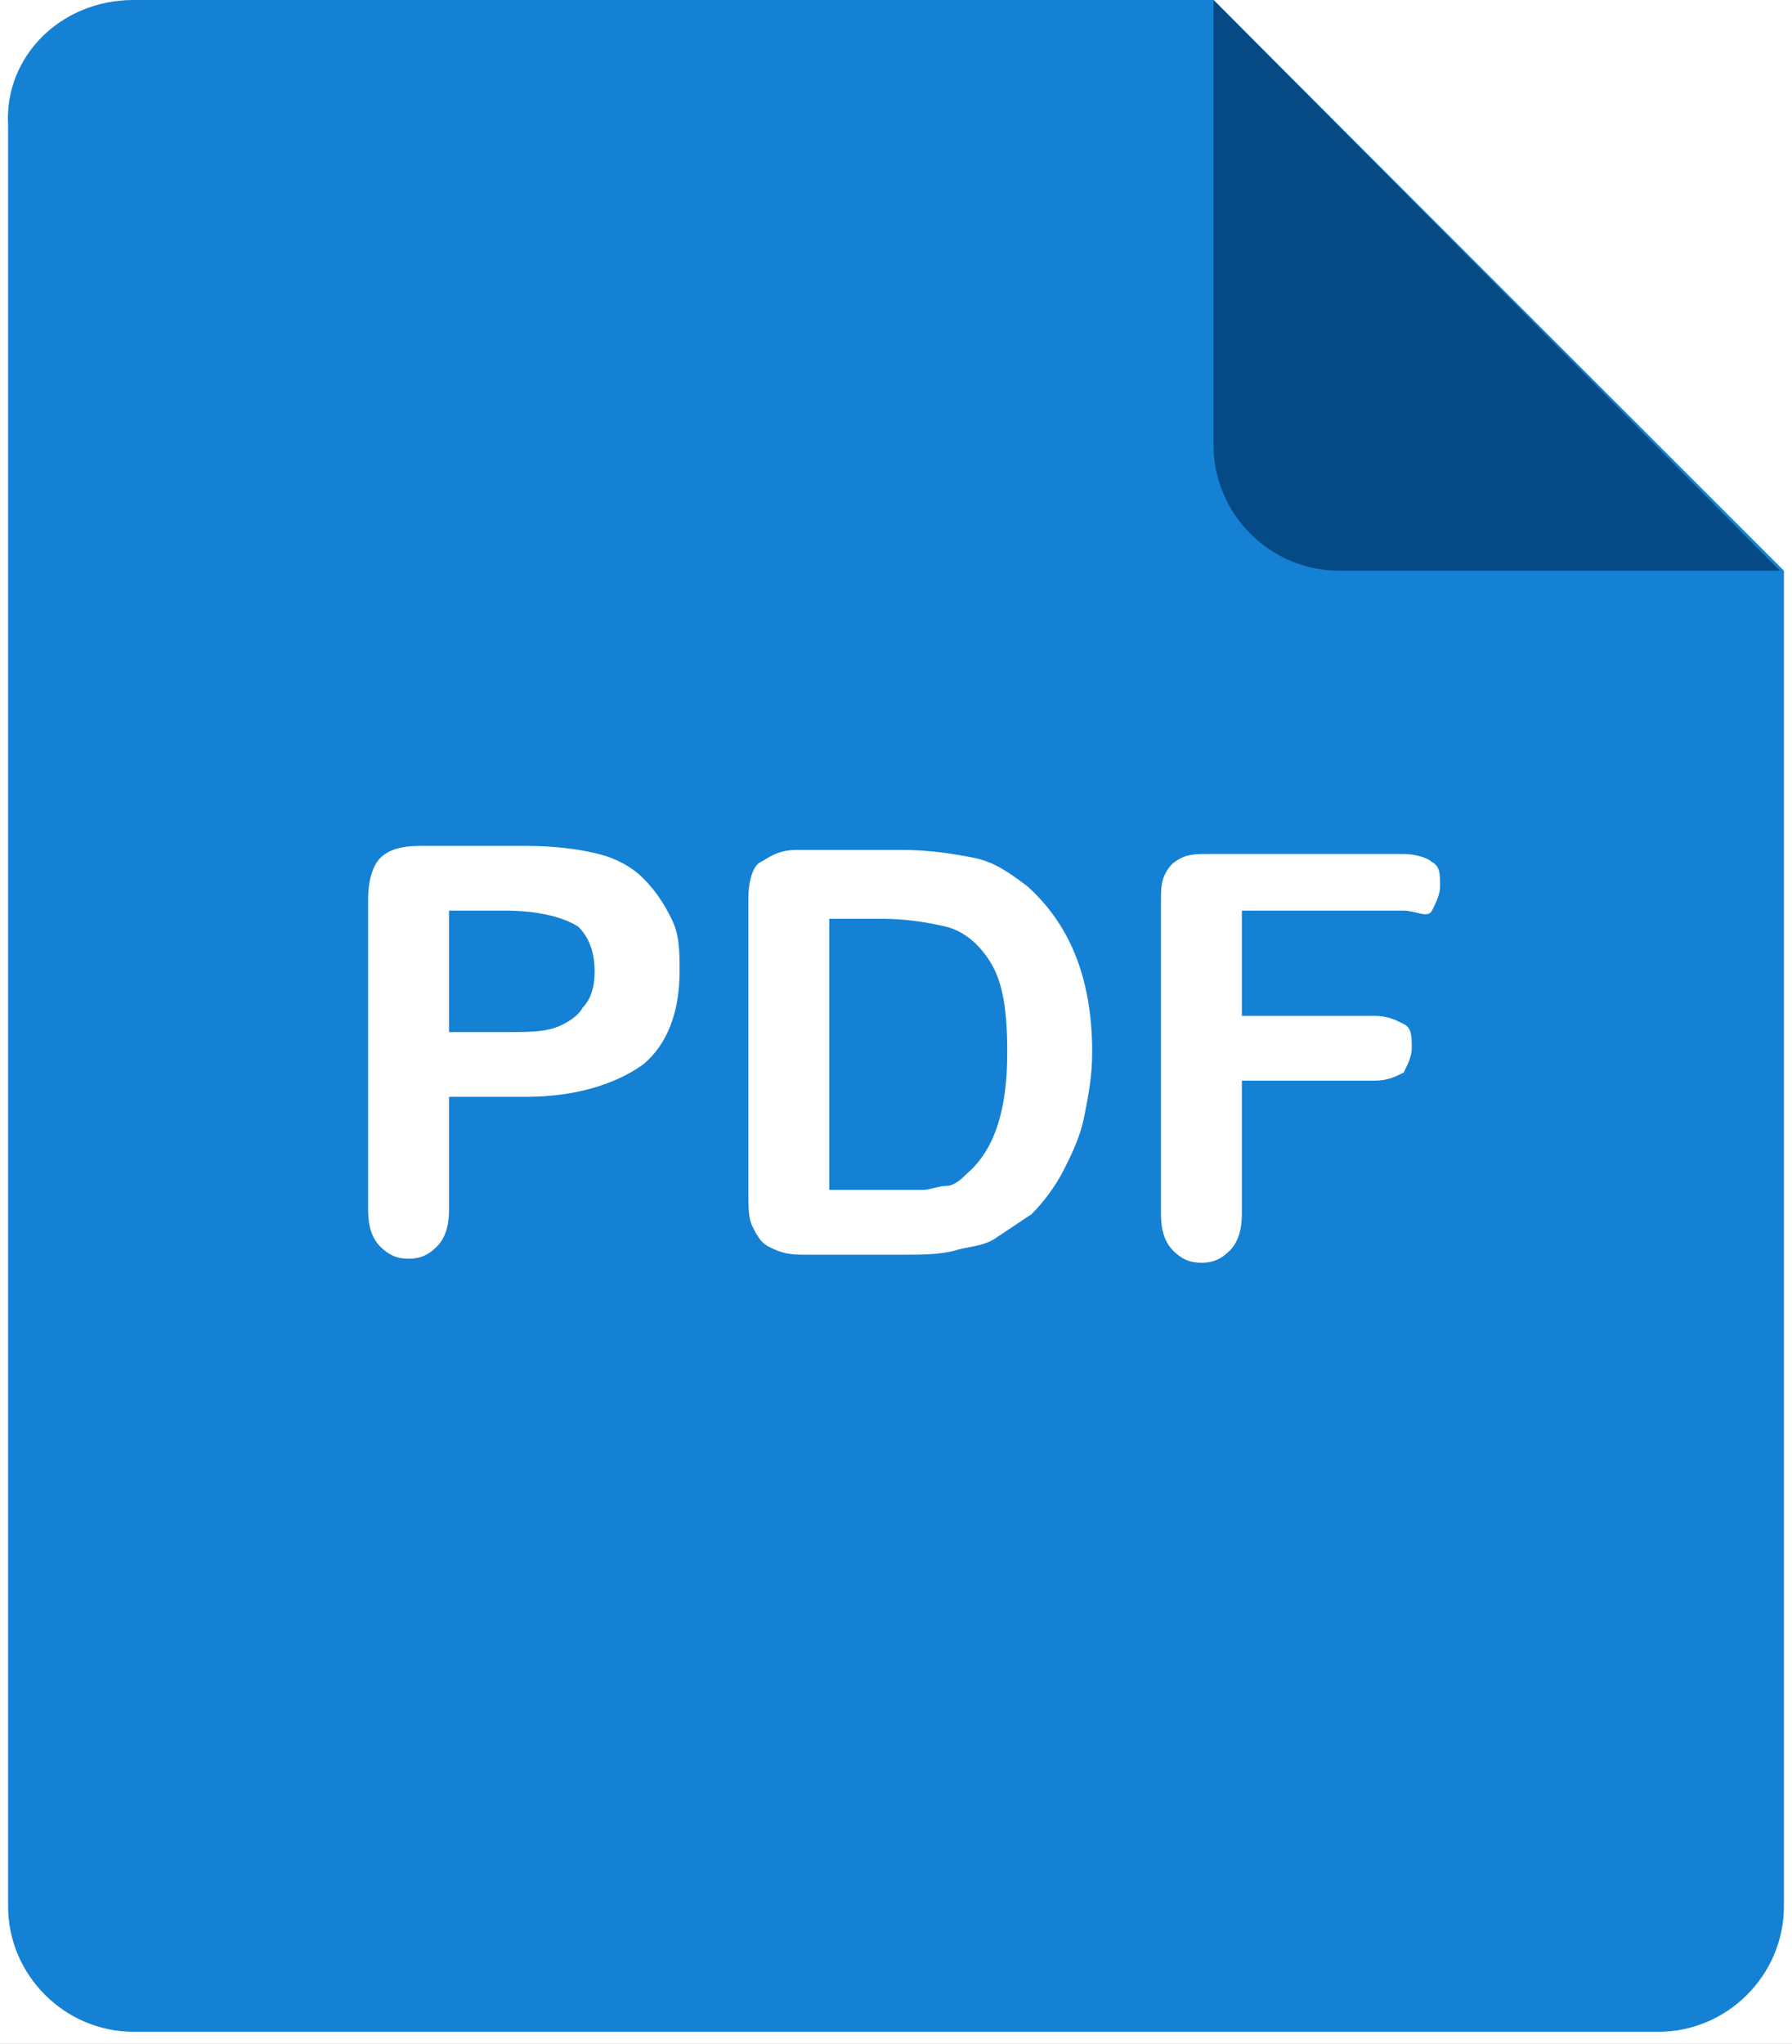 <?xml version="1.0" encoding="utf-8"?>
<!-- Generator: Adobe Illustrator 26.0.3, SVG Export Plug-In . SVG Version: 6.00 Build 0)  -->
<svg version="1.1" id="Слой_1" xmlns="http://www.w3.org/2000/svg" xmlns:xlink="http://www.w3.org/1999/xlink" x="0px" y="0px"
	 viewBox="0 0 44.3 50.5" style="enable-background:new 0 0 44.3 50.5;" xml:space="preserve">
<rect x="0" y="0" width="44.3" height="50.5" fill="#333333" stroke="none"/>
<style type="text/css">
	.st0{clip-path:url(#SVGID_00000119103498510284061760000013238782556214766979_);}
	.st1{fill:#FFFFFF;}
	.st2{fill:#1481D4;}
	.st3{fill:#054A85;}
	.st4{fill:none;}
	.st5{enable-background:new    ;}
</style>
<g>
	<defs>
		<rect id="SVGID_1_" y="0" width="44.3" height="50.5"/>
	</defs>
	<clipPath id="SVGID_00000088101346017292358720000003501951346759680644_">
		<use xlink:href="#SVGID_1_"  style="overflow:visible;"/>
	</clipPath>
	
		<g id="PDF_рекомендательное_письмо_2" style="clip-path:url(#SVGID_00000088101346017292358720000003501951346759680644_);">
		<rect y="0" class="st1" width="44.3" height="50.5"/>
		<path id="Контур_83" class="st2" d="M3.3,0h26.7l14.1,14.1v33c0,1.7-1.4,3.1-3.1,3.1H3.3c-1.7,0-3.1-1.4-3.1-3.1v-44
			C0.1,1.4,1.5,0,3.3,0"/>
		<path id="Контур_84" class="st3" d="M44,14.1H33.1c-1.7,0-3.1-1.4-3.1-3.1V0L44,14.1z"/>
		<rect id="Прямоугольник_33" x="0.1" y="0" class="st4" width="44" height="50.2"/>
		<g class="st5">
			<path class="st1" d="M13,27.1h-1.9v2.8c0,0.4-0.1,0.7-0.3,0.9c-0.2,0.2-0.4,0.3-0.7,0.3c-0.3,0-0.5-0.1-0.7-0.3
				c-0.2-0.2-0.3-0.5-0.3-0.9v-7.7c0-0.4,0.1-0.8,0.3-1s0.5-0.3,1-0.3H13c0.8,0,1.4,0.1,1.8,0.2c0.4,0.1,0.8,0.3,1.1,0.6
				c0.3,0.3,0.5,0.6,0.7,1c0.2,0.4,0.2,0.8,0.2,1.3c0,1-0.3,1.8-0.9,2.3C15.2,26.8,14.2,27.1,13,27.1z M12.5,22.5h-1.4v3h1.4
				c0.5,0,0.9,0,1.2-0.1c0.3-0.1,0.6-0.3,0.7-0.5c0.2-0.2,0.3-0.5,0.3-0.9c0-0.4-0.1-0.8-0.4-1.1C14,22.7,13.4,22.5,12.5,22.5z"/>
			<path class="st1" d="M19.7,21h2.6c0.7,0,1.3,0.1,1.8,0.2c0.5,0.1,0.9,0.4,1.3,0.7c1,0.9,1.6,2.2,1.6,4.1c0,0.6-0.1,1.1-0.2,1.6
				c-0.1,0.5-0.3,0.9-0.5,1.3s-0.5,0.8-0.8,1.1c-0.3,0.2-0.6,0.4-0.9,0.6s-0.7,0.2-1,0.3c-0.4,0.1-0.8,0.1-1.2,0.1h-2.6
				c-0.4,0-0.6-0.1-0.8-0.2c-0.2-0.1-0.3-0.3-0.4-0.5c-0.1-0.2-0.1-0.5-0.1-0.8v-7.3c0-0.4,0.1-0.8,0.3-0.9S19.2,21,19.7,21z
				 M20.5,22.6v6.8H22c0.3,0,0.6,0,0.8,0c0.2,0,0.4-0.1,0.6-0.1s0.4-0.2,0.5-0.3c0.7-0.6,1-1.6,1-3c0-1-0.1-1.7-0.4-2.2
				c-0.3-0.5-0.7-0.8-1.1-0.9s-1-0.2-1.6-0.2H20.5z"/>
			<path class="st1" d="M34.7,22.5h-4v2.6H34c0.3,0,0.5,0.1,0.7,0.2c0.2,0.1,0.2,0.3,0.2,0.6c0,0.2-0.1,0.4-0.2,0.6
				c-0.2,0.1-0.4,0.2-0.7,0.2h-3.3v3.3c0,0.4-0.1,0.7-0.3,0.9c-0.2,0.2-0.4,0.3-0.7,0.3c-0.3,0-0.5-0.1-0.7-0.3s-0.3-0.5-0.3-0.9
				v-7.7c0-0.3,0-0.5,0.1-0.7s0.2-0.3,0.4-0.4s0.4-0.1,0.7-0.1h4.8c0.3,0,0.6,0.1,0.7,0.2c0.2,0.1,0.2,0.3,0.2,0.6
				c0,0.2-0.1,0.4-0.2,0.6S35,22.5,34.7,22.5z"/>
		</g>
	</g>
</g>
</svg>
